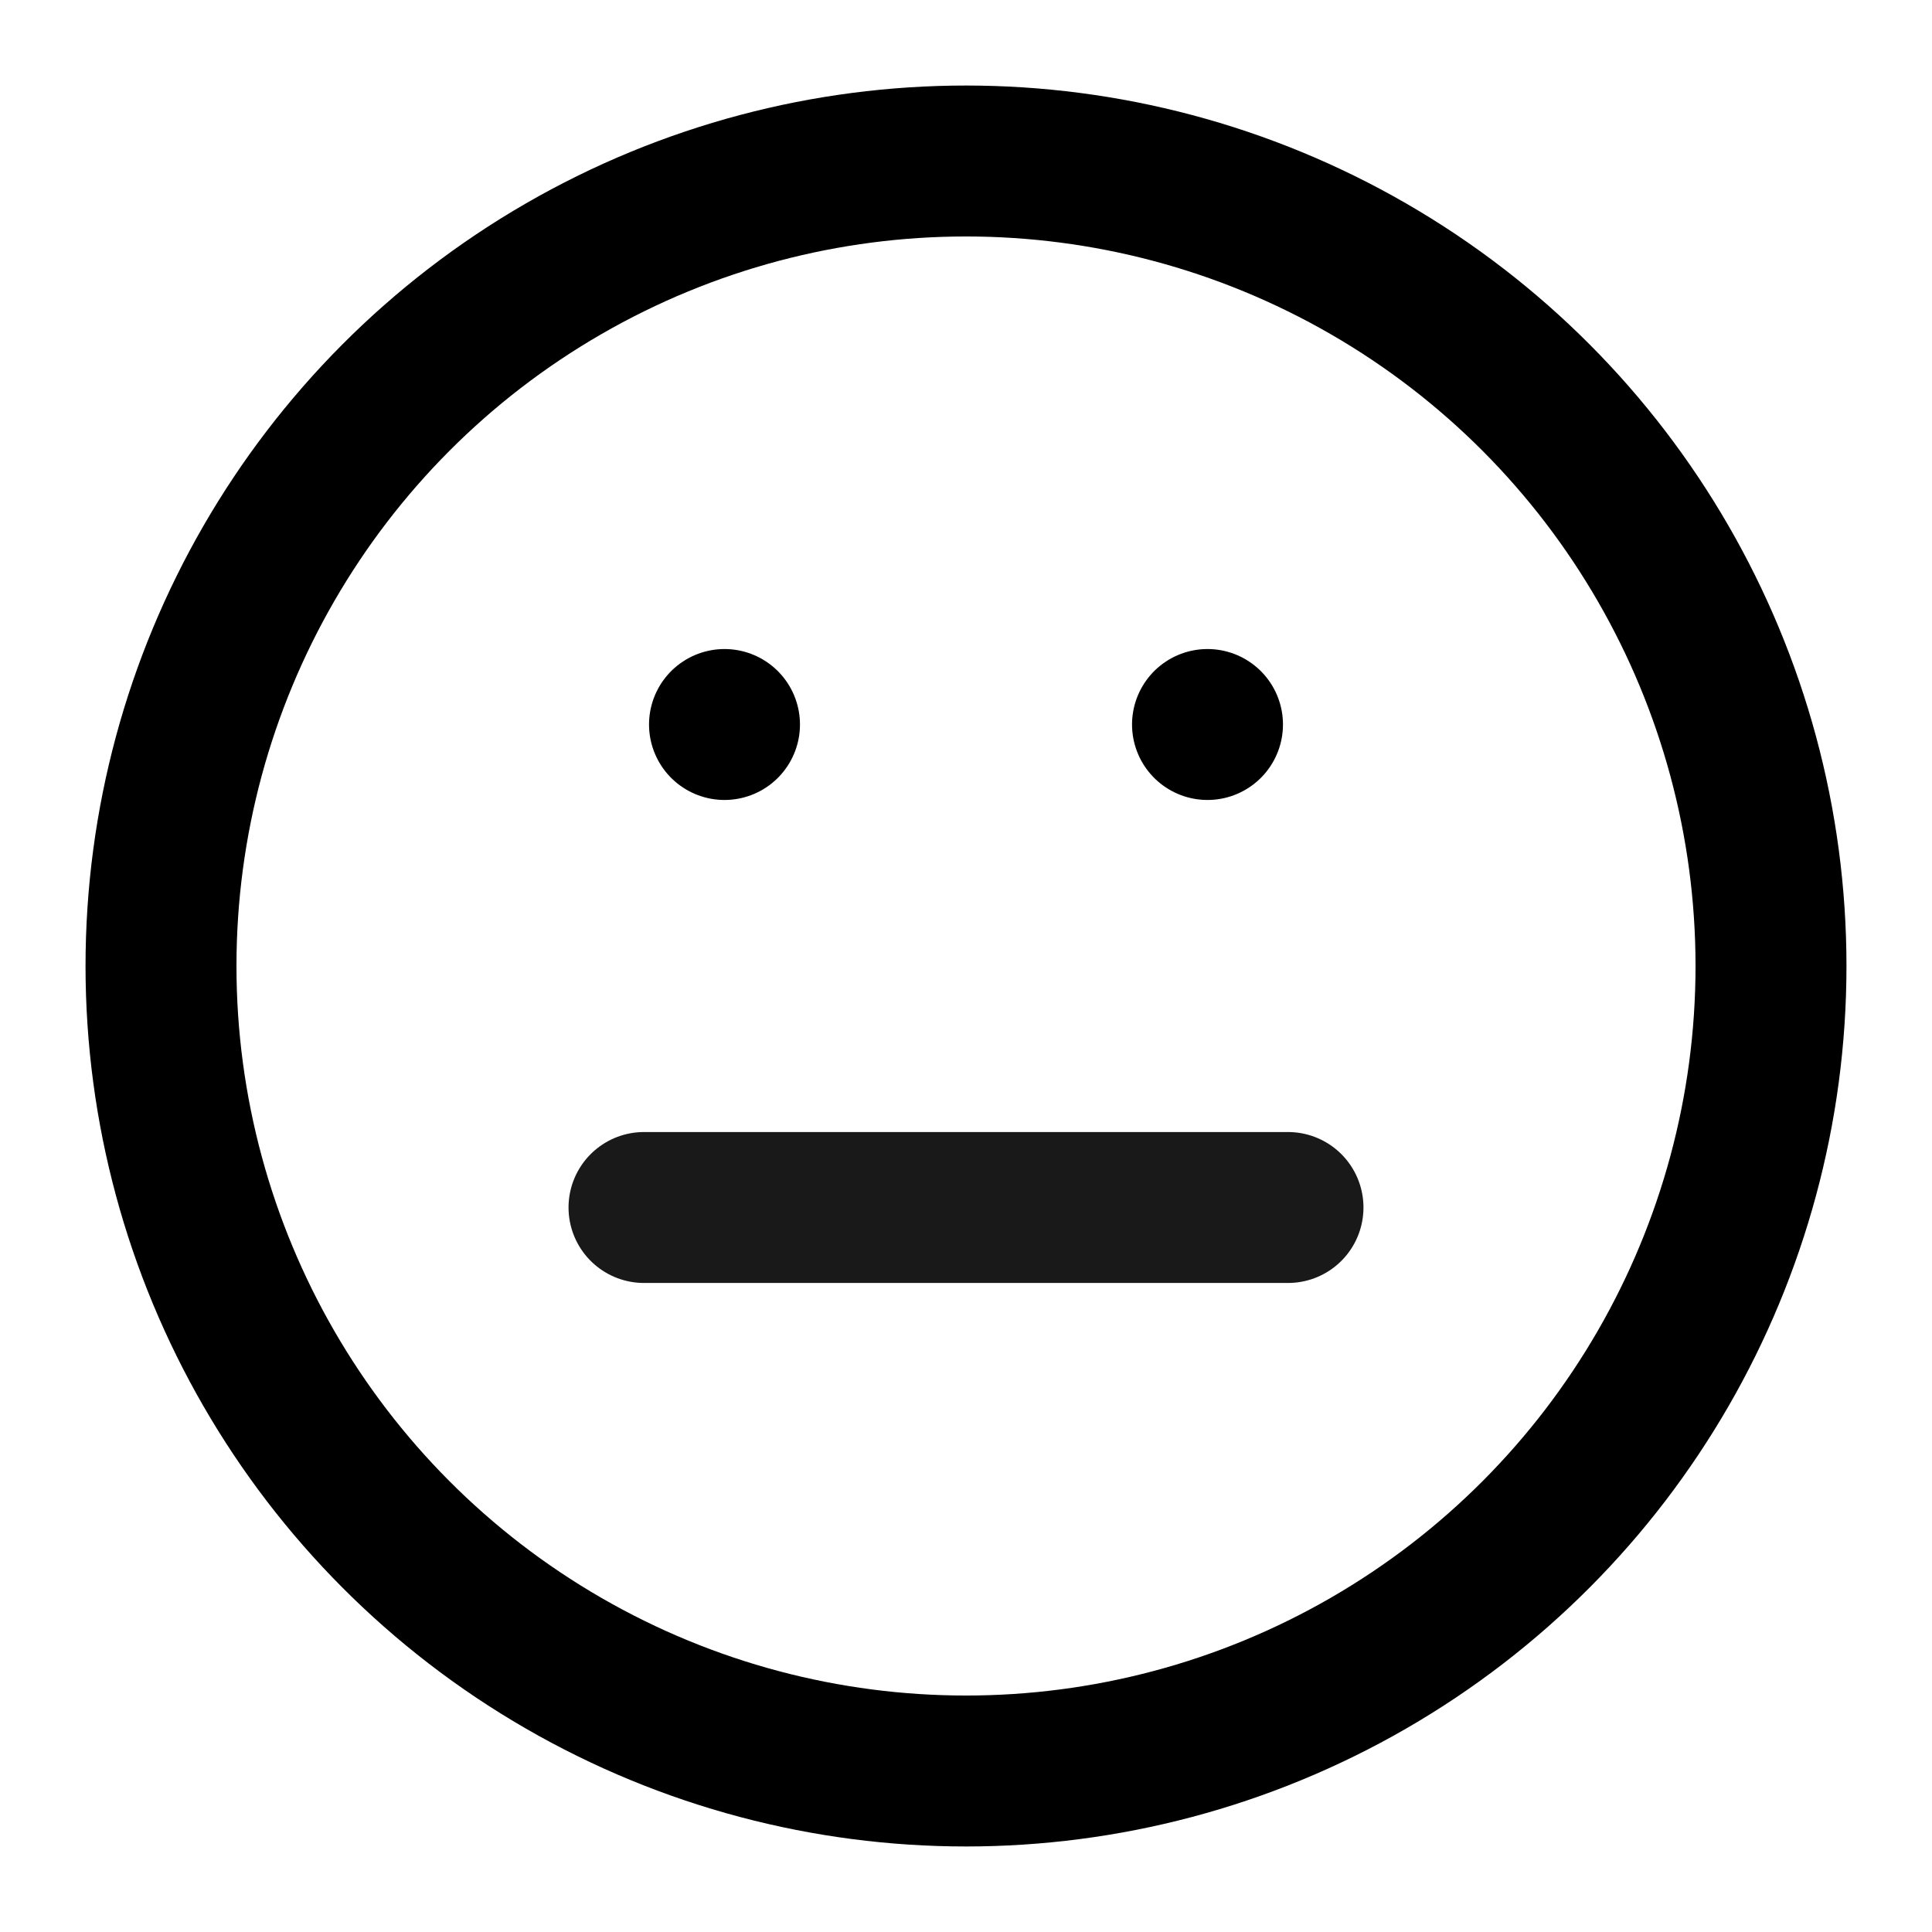 <svg role="img" xmlns="http://www.w3.org/2000/svg" width="128px" height="128px" viewBox="0 0 24 24" aria-labelledby="neutralFaceIconTitle" stroke="currentColor" stroke-width="1.875" stroke-linecap="round" stroke-linejoin="round" fill="none" color="#000"> <title id="neutralFaceIconTitle">Neutral Face</title> <line stroke-linecap="round" x1="9" y1="9" x2="9" y2="9"/> <line stroke-linecap="round" x1="15" y1="9" x2="15" y2="9"/> <path d="M16,15 L8,15" opacity=".9"/> <circle cx="12" cy="12" r="10"/> </svg>